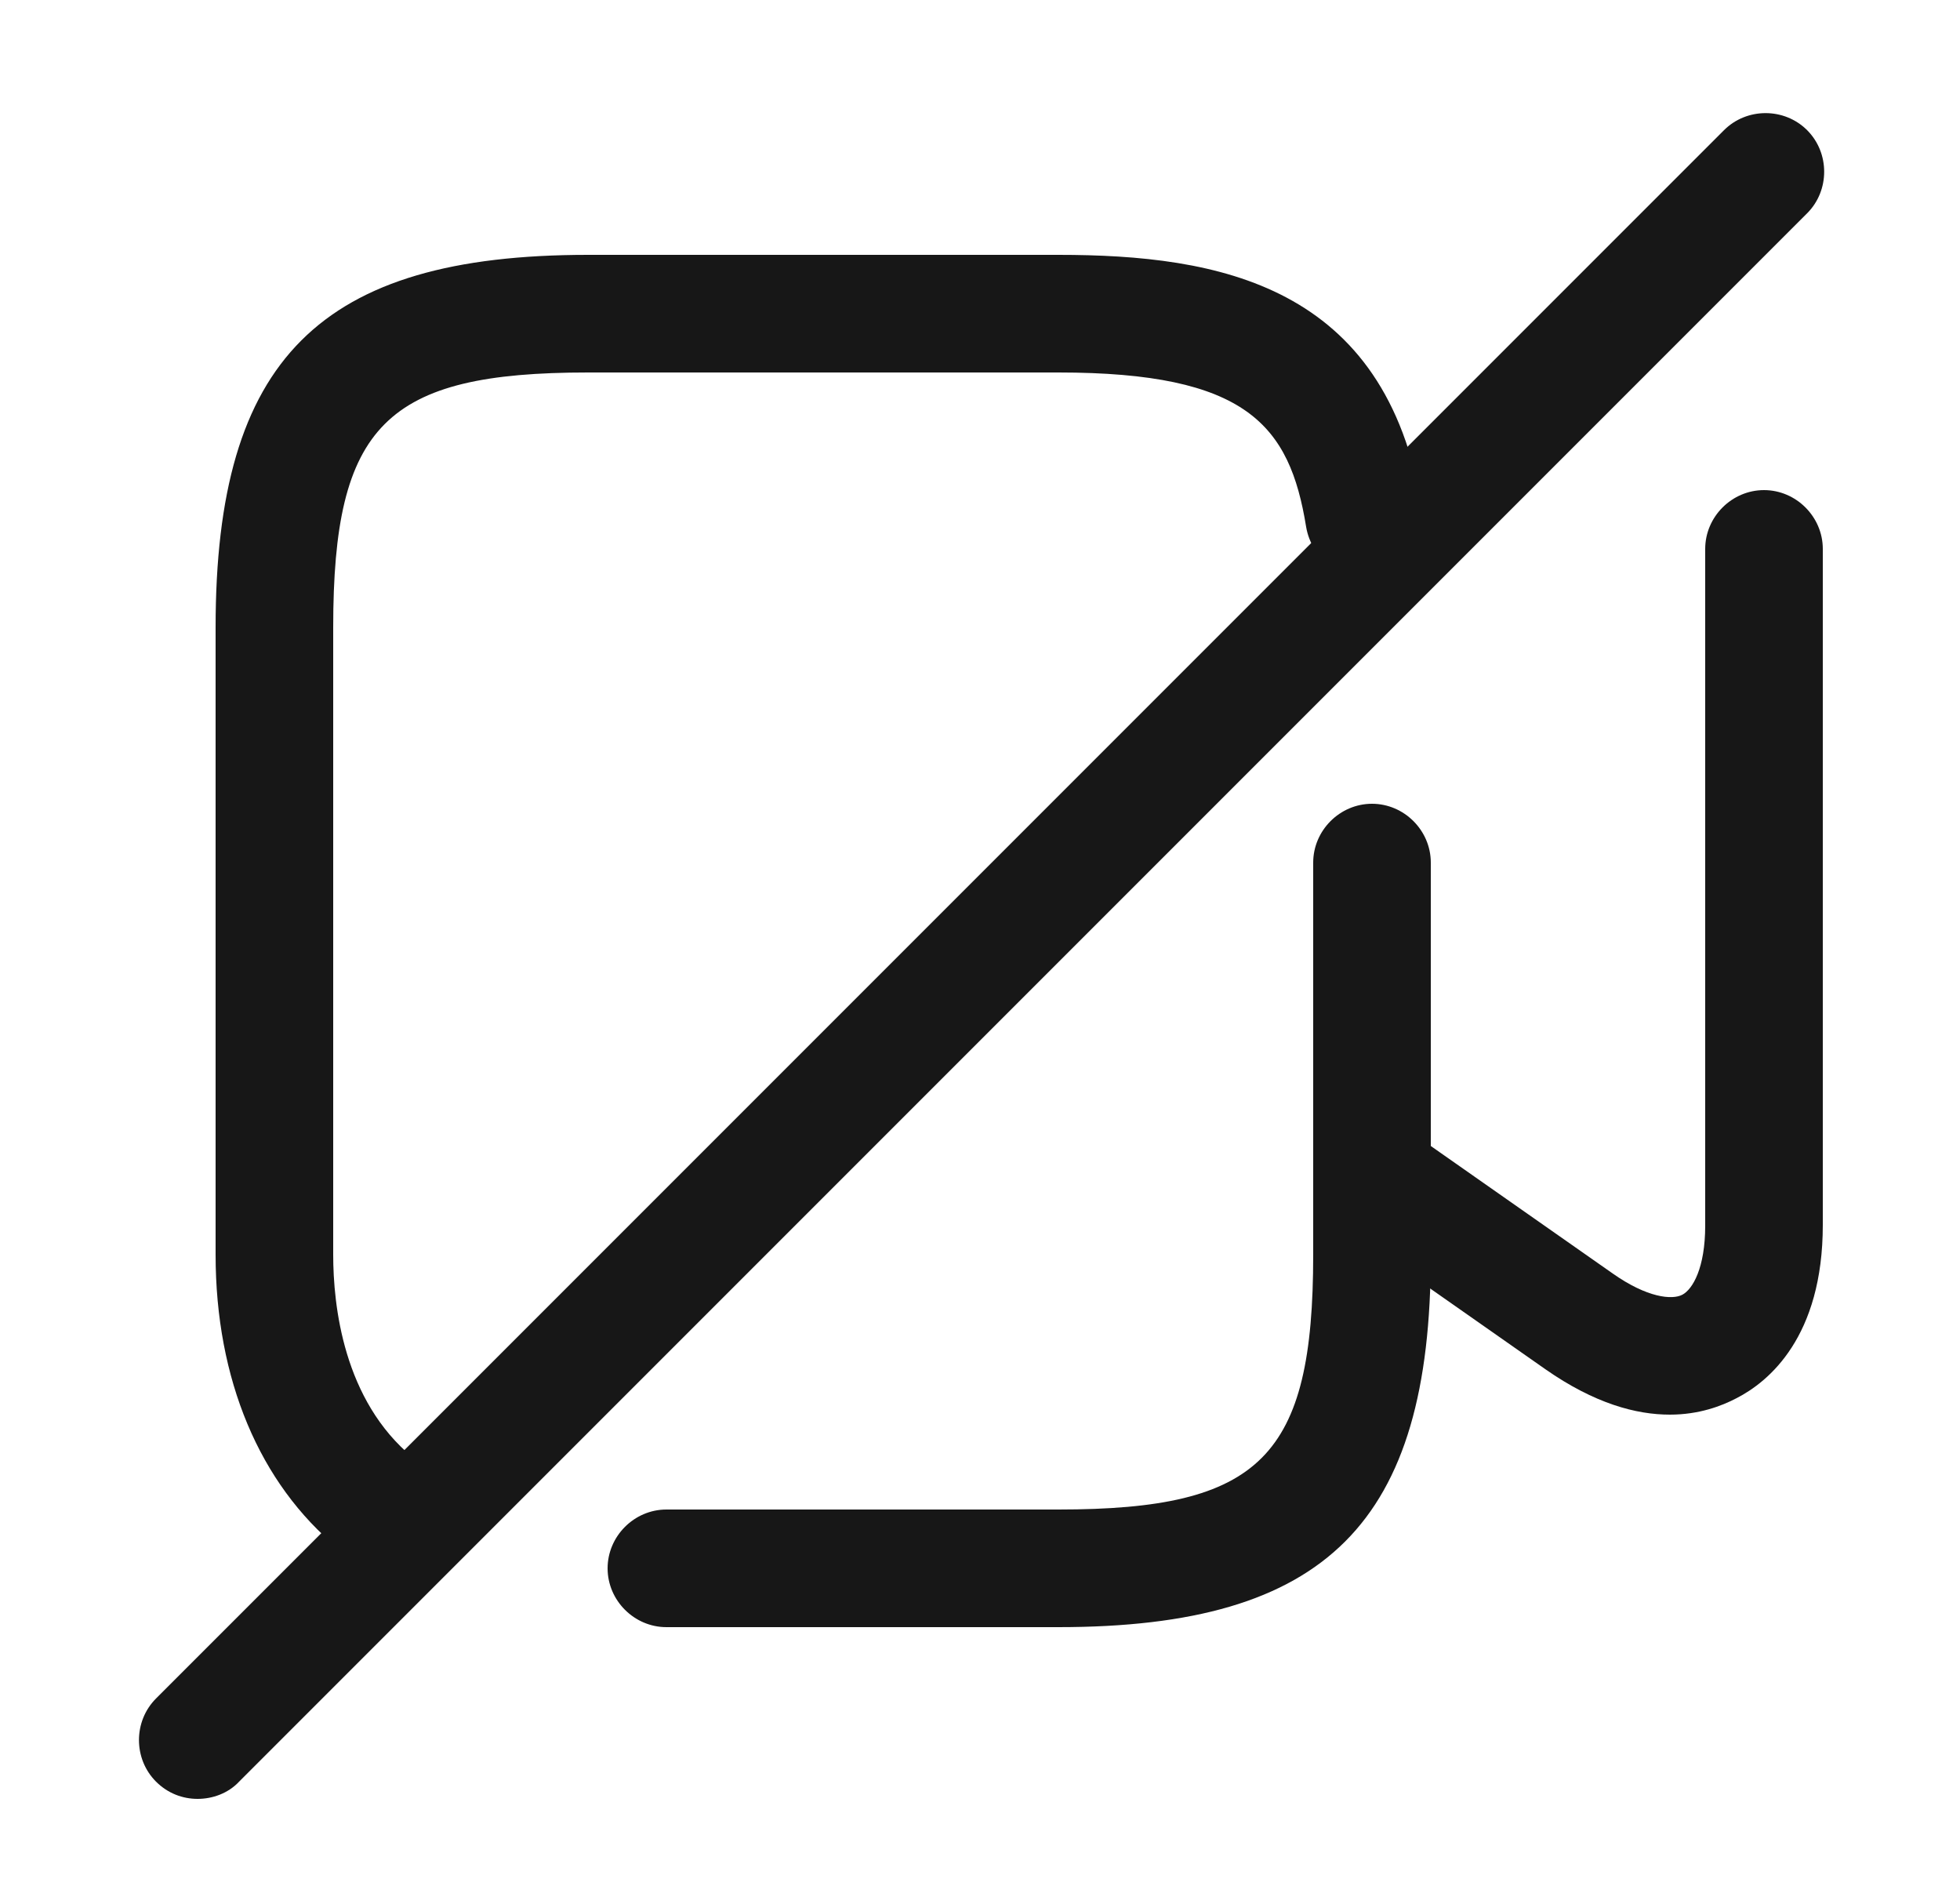 <svg width="25" height="24" viewBox="0 0 25 24" fill="none" xmlns="http://www.w3.org/2000/svg">
<path d="M4.8 19.92C4.63 19.92 4.46 19.86 4.32 19.75C3.31 18.92 2.75 17.59 2.75 16V8C2.75 4.58 4.08 3.25 7.5 3.25H13.5C15.54 3.25 17.68 3.63 18.14 6.48C18.21 6.89 17.93 7.27 17.52 7.34C17.11 7.41 16.73 7.13 16.66 6.72C16.45 5.42 15.9 4.75 13.5 4.75H7.5C4.92 4.75 4.25 5.42 4.25 8V16C4.25 16.65 4.38 17.86 5.27 18.59C5.59 18.85 5.64 19.33 5.37 19.65C5.23 19.83 5.01 19.92 4.8 19.92Z" fill="#171717"/>
<path d="M13.5 20.75H8.5C8.09 20.75 7.75 20.41 7.75 20C7.75 19.59 8.09 19.25 8.5 19.25H13.5C16.08 19.25 16.75 18.58 16.75 16V11C16.75 10.59 17.09 10.25 17.5 10.25C17.91 10.25 18.25 10.59 18.25 11V16C18.25 19.42 16.92 20.75 13.5 20.75Z" fill="#171717"/>
<path d="M21.3 18.04C20.87 18.04 20.34 17.9 19.71 17.46L17.07 15.61C16.73 15.37 16.65 14.9 16.89 14.57C17.13 14.23 17.59 14.15 17.93 14.39L20.57 16.24C21.01 16.55 21.33 16.58 21.46 16.51C21.59 16.44 21.75 16.17 21.75 15.63V7C21.75 6.59 22.09 6.25 22.5 6.25C22.91 6.25 23.25 6.59 23.25 7V15.62C23.25 17.05 22.56 17.62 22.15 17.83C21.96 17.93 21.67 18.04 21.3 18.04Z" fill="#171717"/>
<path d="M2.52 22.94C2.33 22.94 2.14 22.87 1.99 22.72C1.7 22.43 1.7 21.95 1.99 21.66L21.99 1.66C22.28 1.37 22.76 1.37 23.05 1.66C23.34 1.95 23.34 2.43 23.05 2.72L3.05 22.72C2.91 22.87 2.71 22.94 2.52 22.94Z" fill="#171717"/>
</svg>
